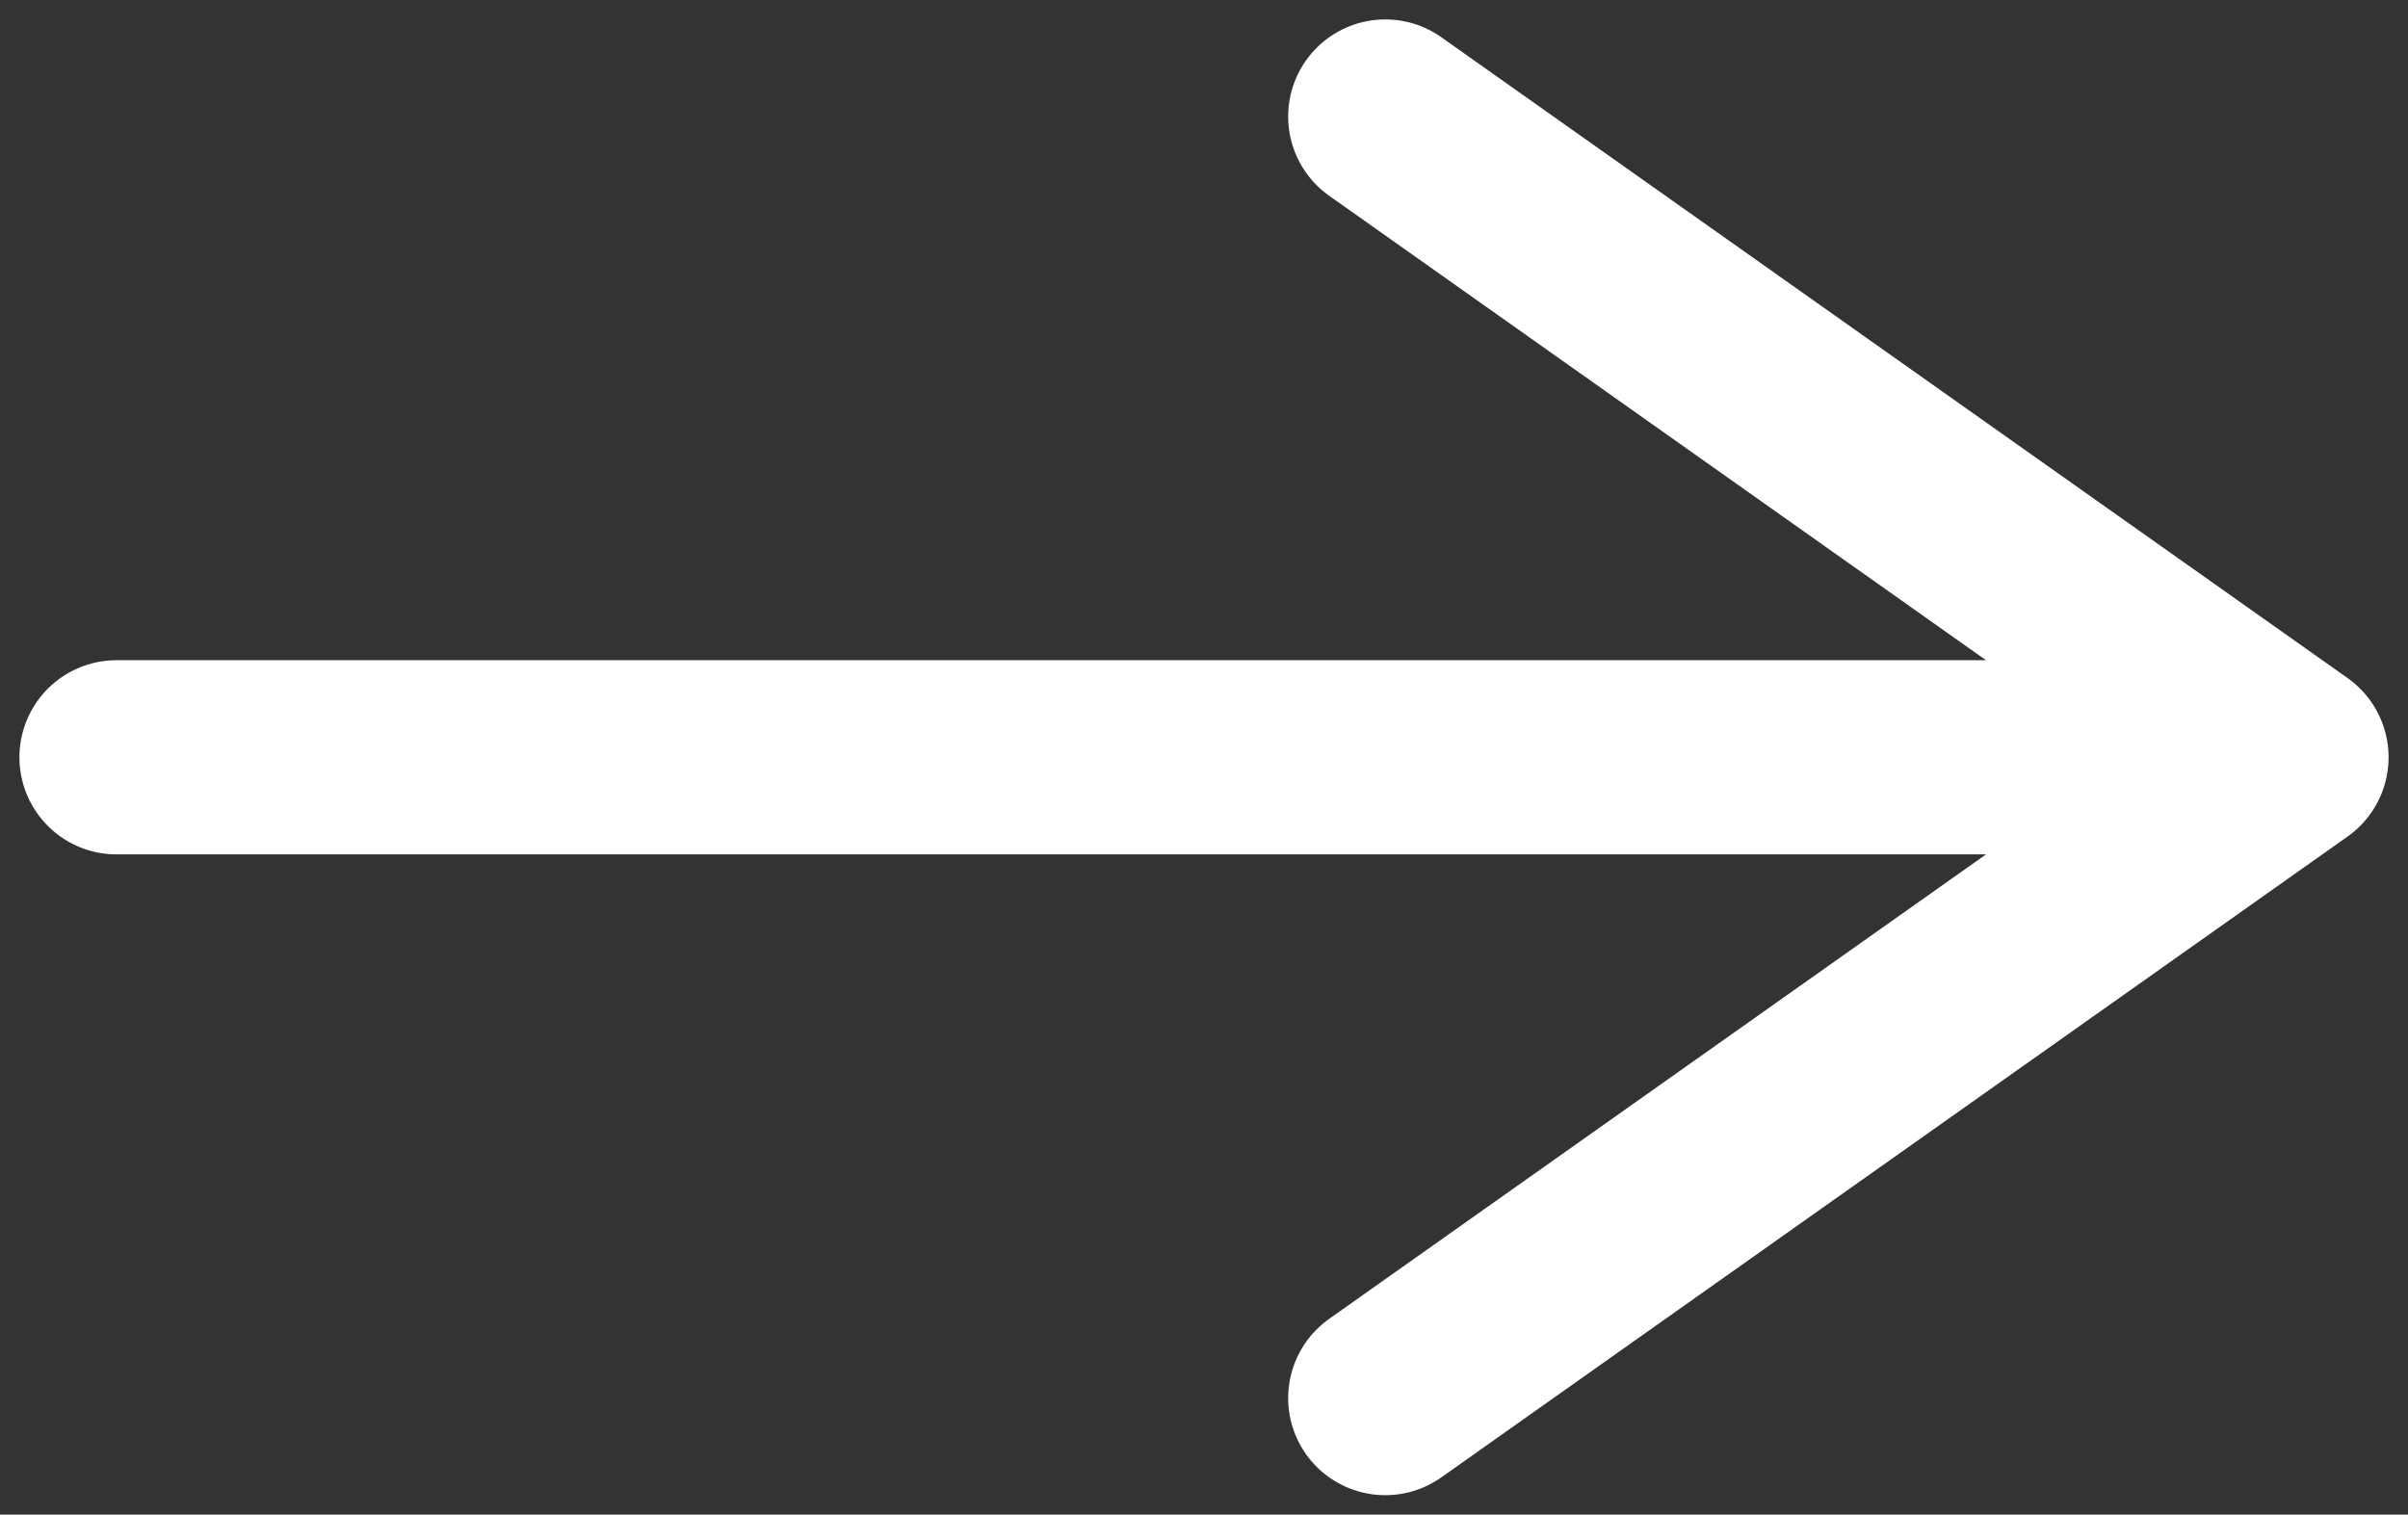 <svg width="62" height="39" viewBox="0 0 62 39" fill="none" xmlns="http://www.w3.org/2000/svg">
<rect x="0" y="0" width="62" height="39" fill="#333333" stroke="none"/>
<path d="M3 19.5L59 19.5M59 19.5L35.667 3M59 19.5L35.667 36" stroke="white" stroke-width="5" stroke-linecap="round" stroke-linejoin="round"/>
</svg>
